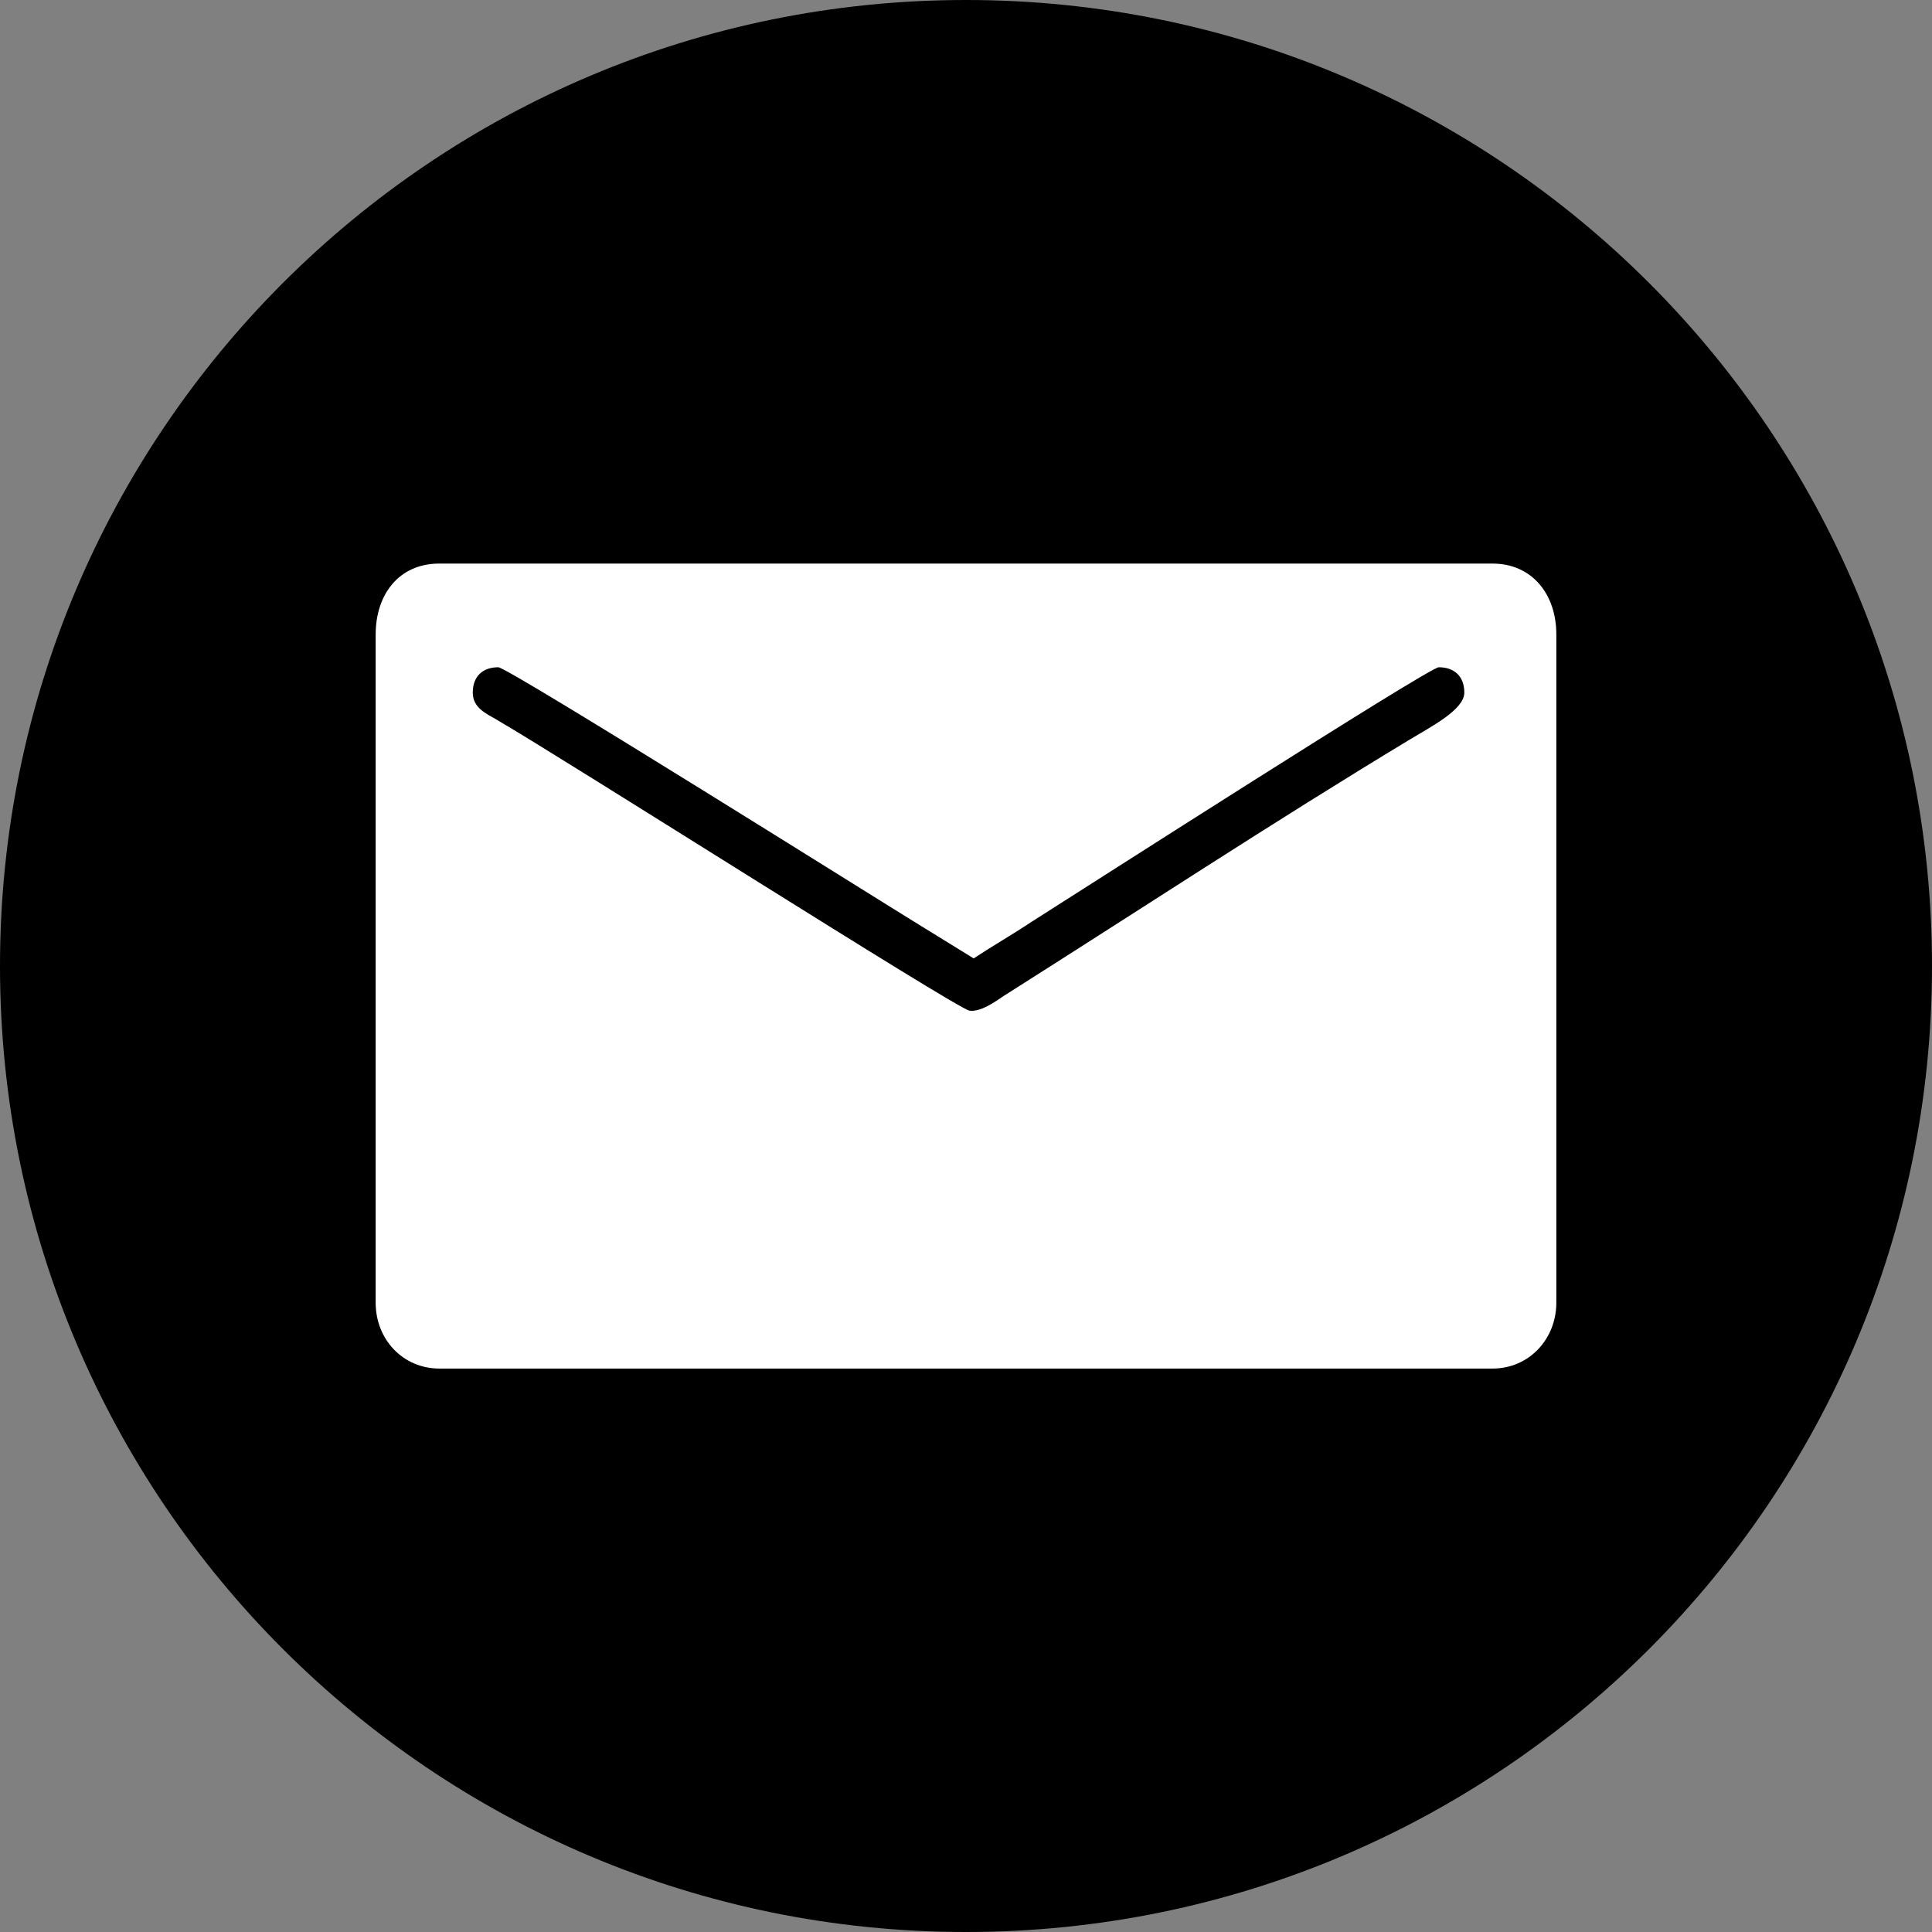 <svg xmlns="http://www.w3.org/2000/svg" width="27" height="27" fill="none"><rect width="100%" height="100%" fill="#808080" stroke="none"/><path fill="#000" fill-rule="evenodd" d="M13.5 27C20.956 27 27 20.956 27 13.5S20.956 0 13.5 0 0 6.044 0 13.5 6.044 27 13.5 27" clip-rule="evenodd"/><path fill="#fff" fill-rule="evenodd" d="M5.25 8.866v9.34c0 .507.375.92.893.92h14.714c.517 0 .893-.418.893-.92v-9.34c0-.558-.336-.99-.893-.99H6.143c-.578-.001-.893.443-.893.99m1.357.813c0-.225.137-.354.357-.354.136 0 5.483 3.357 5.807 3.553l.836.516c.266-.176.532-.327.807-.51.562-.355 5.556-3.559 5.693-3.559.22 0 .357.13.357.354 0 .239-.463.475-.765.658-1.897 1.145-3.793 2.393-5.67 3.58-.11.074-.322.23-.481.207-.177-.027-5.618-3.49-6.608-4.067-.149-.086-.333-.166-.333-.378" clip-rule="evenodd"/></svg>